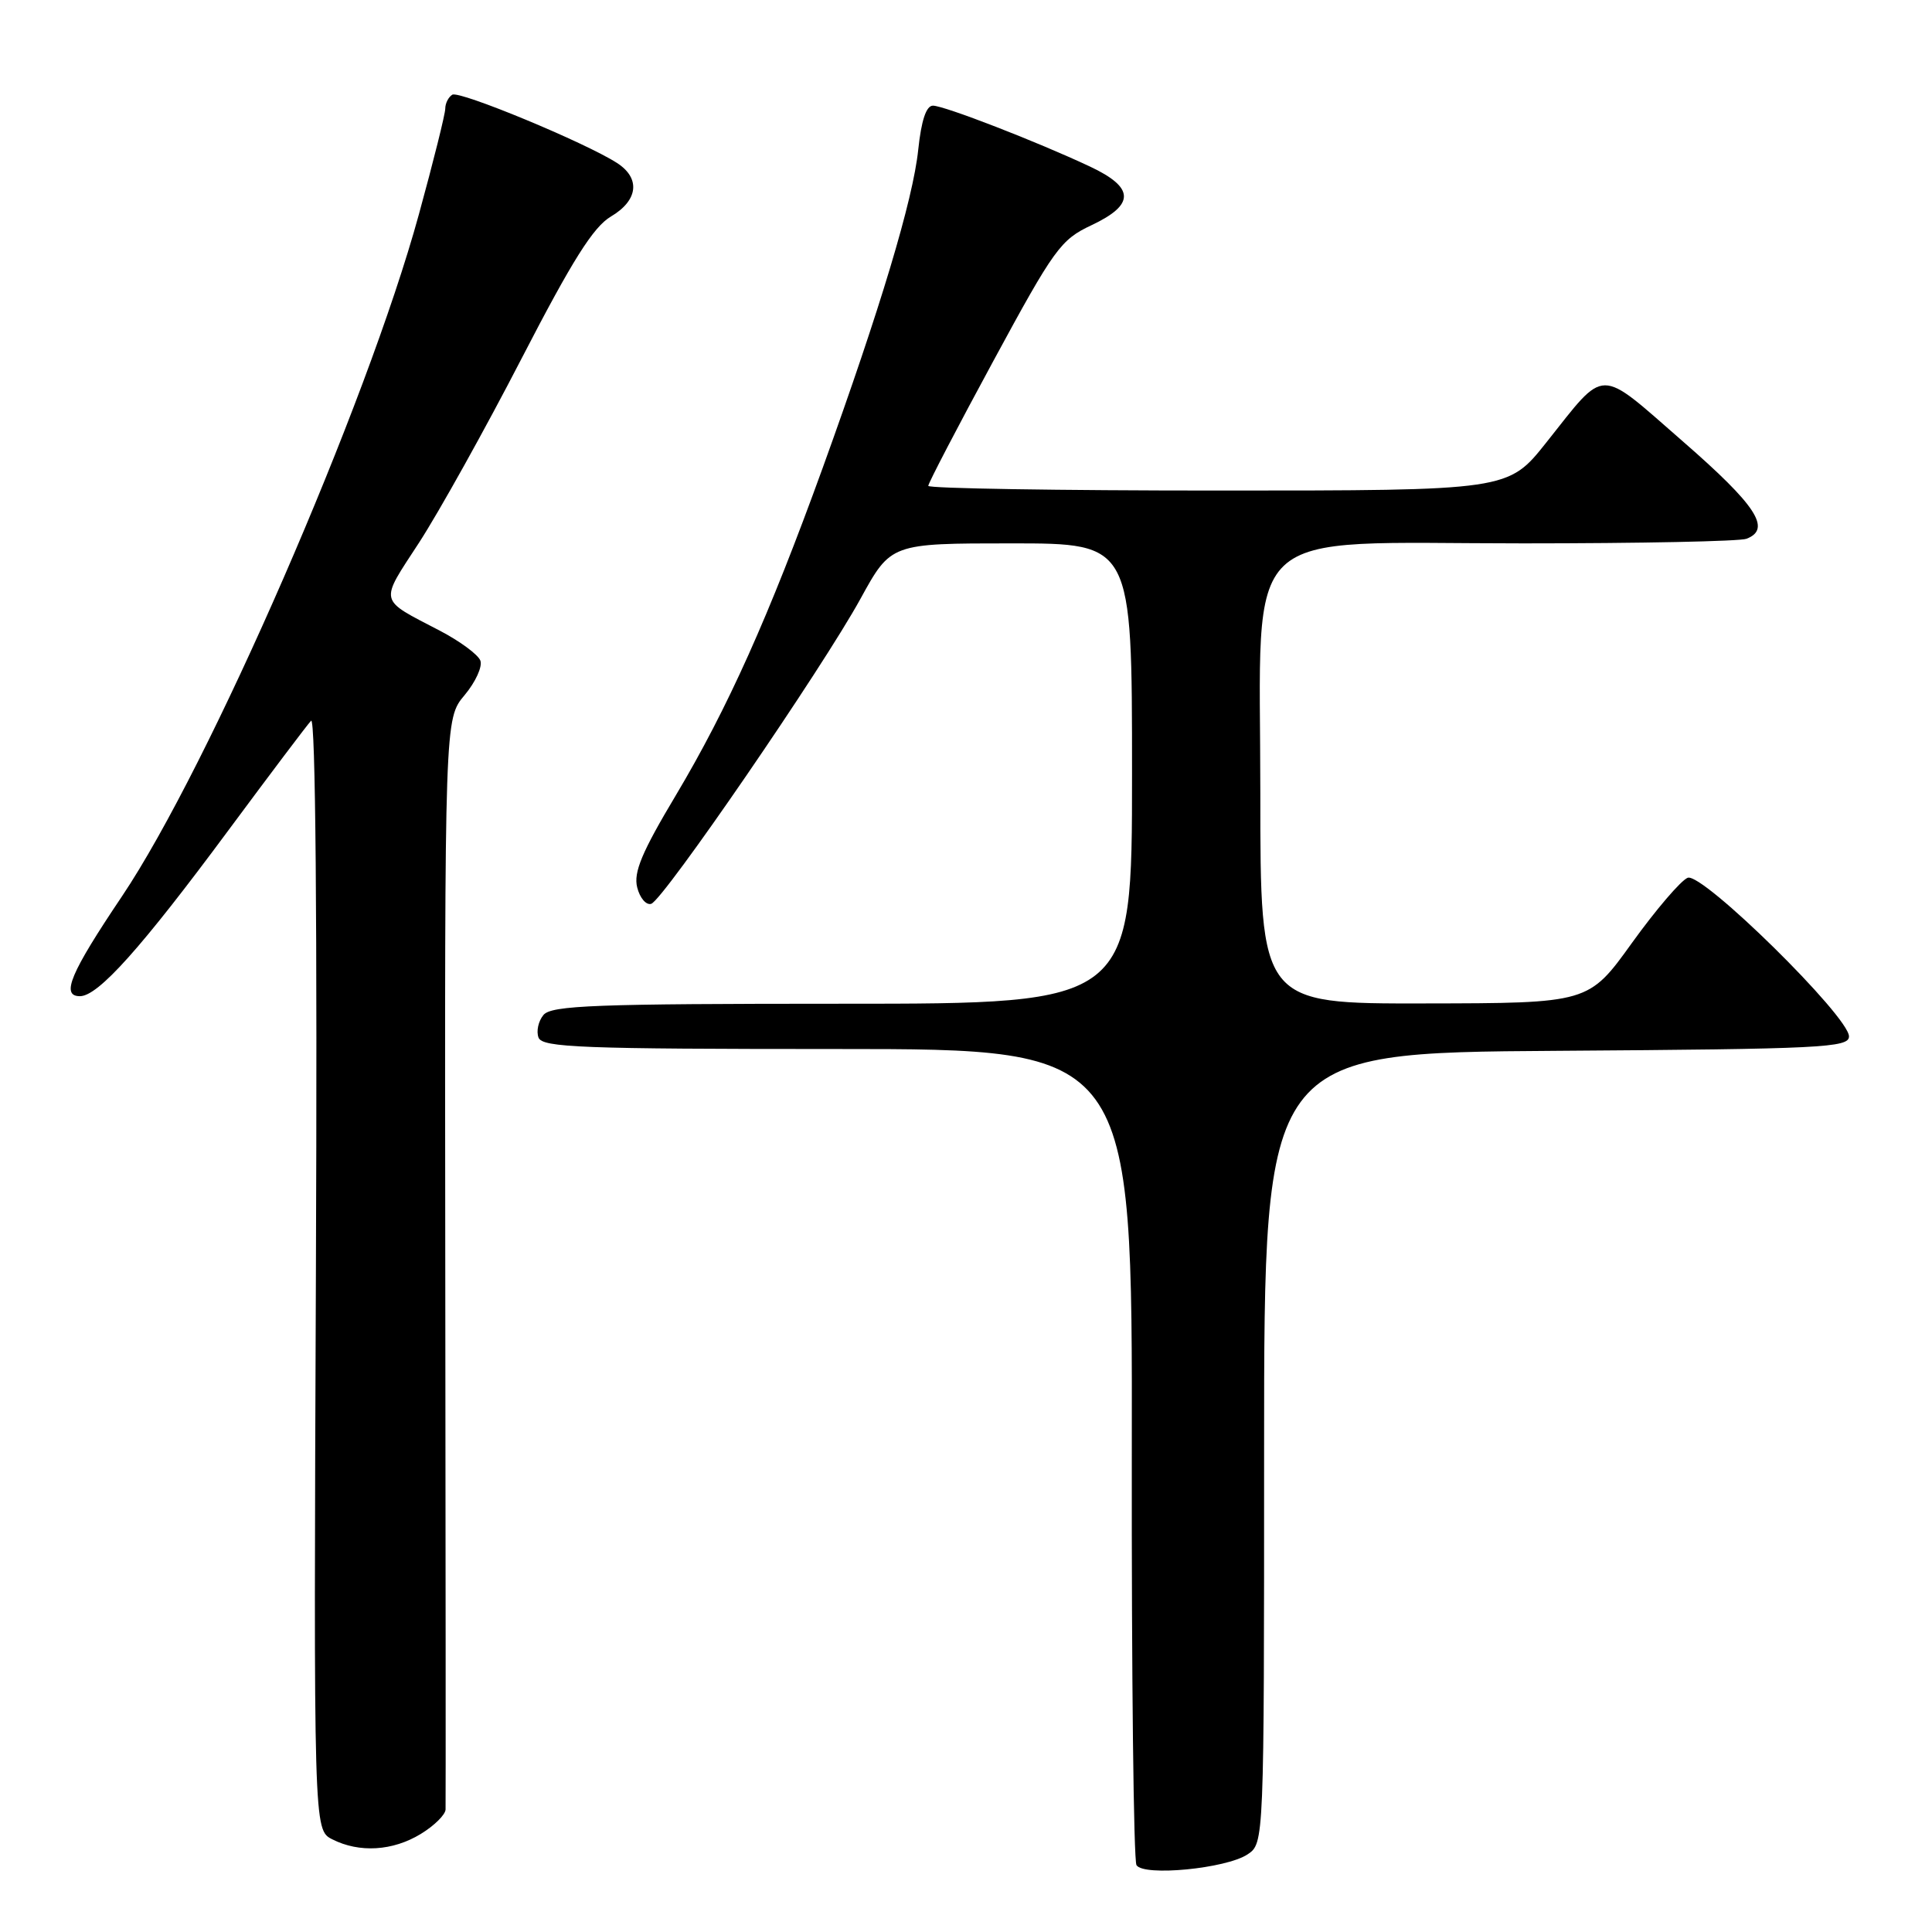 <?xml version="1.0" encoding="UTF-8" standalone="no"?>
<!DOCTYPE svg PUBLIC "-//W3C//DTD SVG 1.1//EN" "http://www.w3.org/Graphics/SVG/1.1/DTD/svg11.dtd" >
<svg xmlns="http://www.w3.org/2000/svg" xmlns:xlink="http://www.w3.org/1999/xlink" version="1.1" viewBox="0 0 256 256">
 <g >
 <path fill="currentColor"
d=" M 165.30 245.72 C 167.50 244.25 167.50 244.25 167.50 191.88 C 167.50 139.50 167.50 139.50 206.25 139.24 C 241.42 139.00 245.00 138.82 245.00 137.33 C 245.00 134.69 225.57 115.57 223.63 116.31 C 222.74 116.65 219.42 120.53 216.25 124.93 C 210.50 132.93 210.50 132.93 188.75 132.96 C 167.00 133.00 167.00 133.00 167.00 105.12 C 167.00 68.86 163.70 72.00 201.85 72.00 C 217.24 72.00 230.55 71.73 231.42 71.39 C 234.78 70.10 232.73 66.97 222.99 58.49 C 211.59 48.56 212.92 48.55 204.88 58.65 C 199.83 65.00 199.83 65.00 161.41 65.00 C 140.29 65.00 123.00 64.72 123.00 64.38 C 123.00 64.03 126.88 56.58 131.63 47.82 C 139.70 32.92 140.54 31.76 144.63 29.84 C 150.42 27.11 150.36 24.86 144.43 22.07 C 137.41 18.77 125.10 14.00 123.62 14.00 C 122.73 14.00 122.08 15.95 121.67 19.84 C 120.98 26.47 116.65 40.87 109.01 62.00 C 101.87 81.71 96.42 93.85 89.57 105.35 C 85.05 112.91 83.93 115.58 84.43 117.58 C 84.78 118.99 85.62 119.97 86.29 119.76 C 87.91 119.24 108.97 88.55 114.03 79.32 C 118.05 72.00 118.05 72.00 134.03 72.00 C 150.00 72.00 150.00 72.00 150.00 102.50 C 150.00 133.00 150.00 133.00 111.62 133.00 C 78.88 133.00 73.06 133.22 72.01 134.49 C 71.33 135.31 71.04 136.66 71.36 137.49 C 71.86 138.80 77.05 139.00 110.99 139.00 C 150.05 139.00 150.05 139.00 149.97 192.52 C 149.93 221.95 150.21 246.53 150.59 247.14 C 151.53 248.66 162.46 247.60 165.30 245.72 Z  M 55.75 243.01 C 57.54 241.92 59.02 240.46 59.04 239.76 C 59.07 239.07 59.05 206.27 59.00 166.88 C 58.92 95.25 58.92 95.25 61.56 92.11 C 63.01 90.38 63.95 88.32 63.65 87.53 C 63.34 86.73 60.94 84.96 58.30 83.58 C 50.07 79.29 50.24 80.02 55.55 71.87 C 58.18 67.81 64.29 56.85 69.12 47.49 C 75.85 34.46 78.62 30.07 80.95 28.69 C 84.57 26.55 84.90 23.62 81.75 21.59 C 77.57 18.90 60.86 11.97 59.93 12.55 C 59.42 12.86 59.00 13.69 59.00 14.39 C 59.00 15.09 57.43 21.40 55.50 28.42 C 48.60 53.60 27.70 101.59 16.16 118.77 C 9.32 128.94 8.03 132.00 10.59 132.00 C 13.01 132.00 18.70 125.64 30.28 110.00 C 35.78 102.58 40.70 96.05 41.22 95.50 C 41.81 94.87 42.05 122.10 41.86 168.48 C 41.56 242.47 41.56 242.47 44.03 243.72 C 47.62 245.54 52.04 245.27 55.75 243.01 Z "/>
</g>
</svg>
